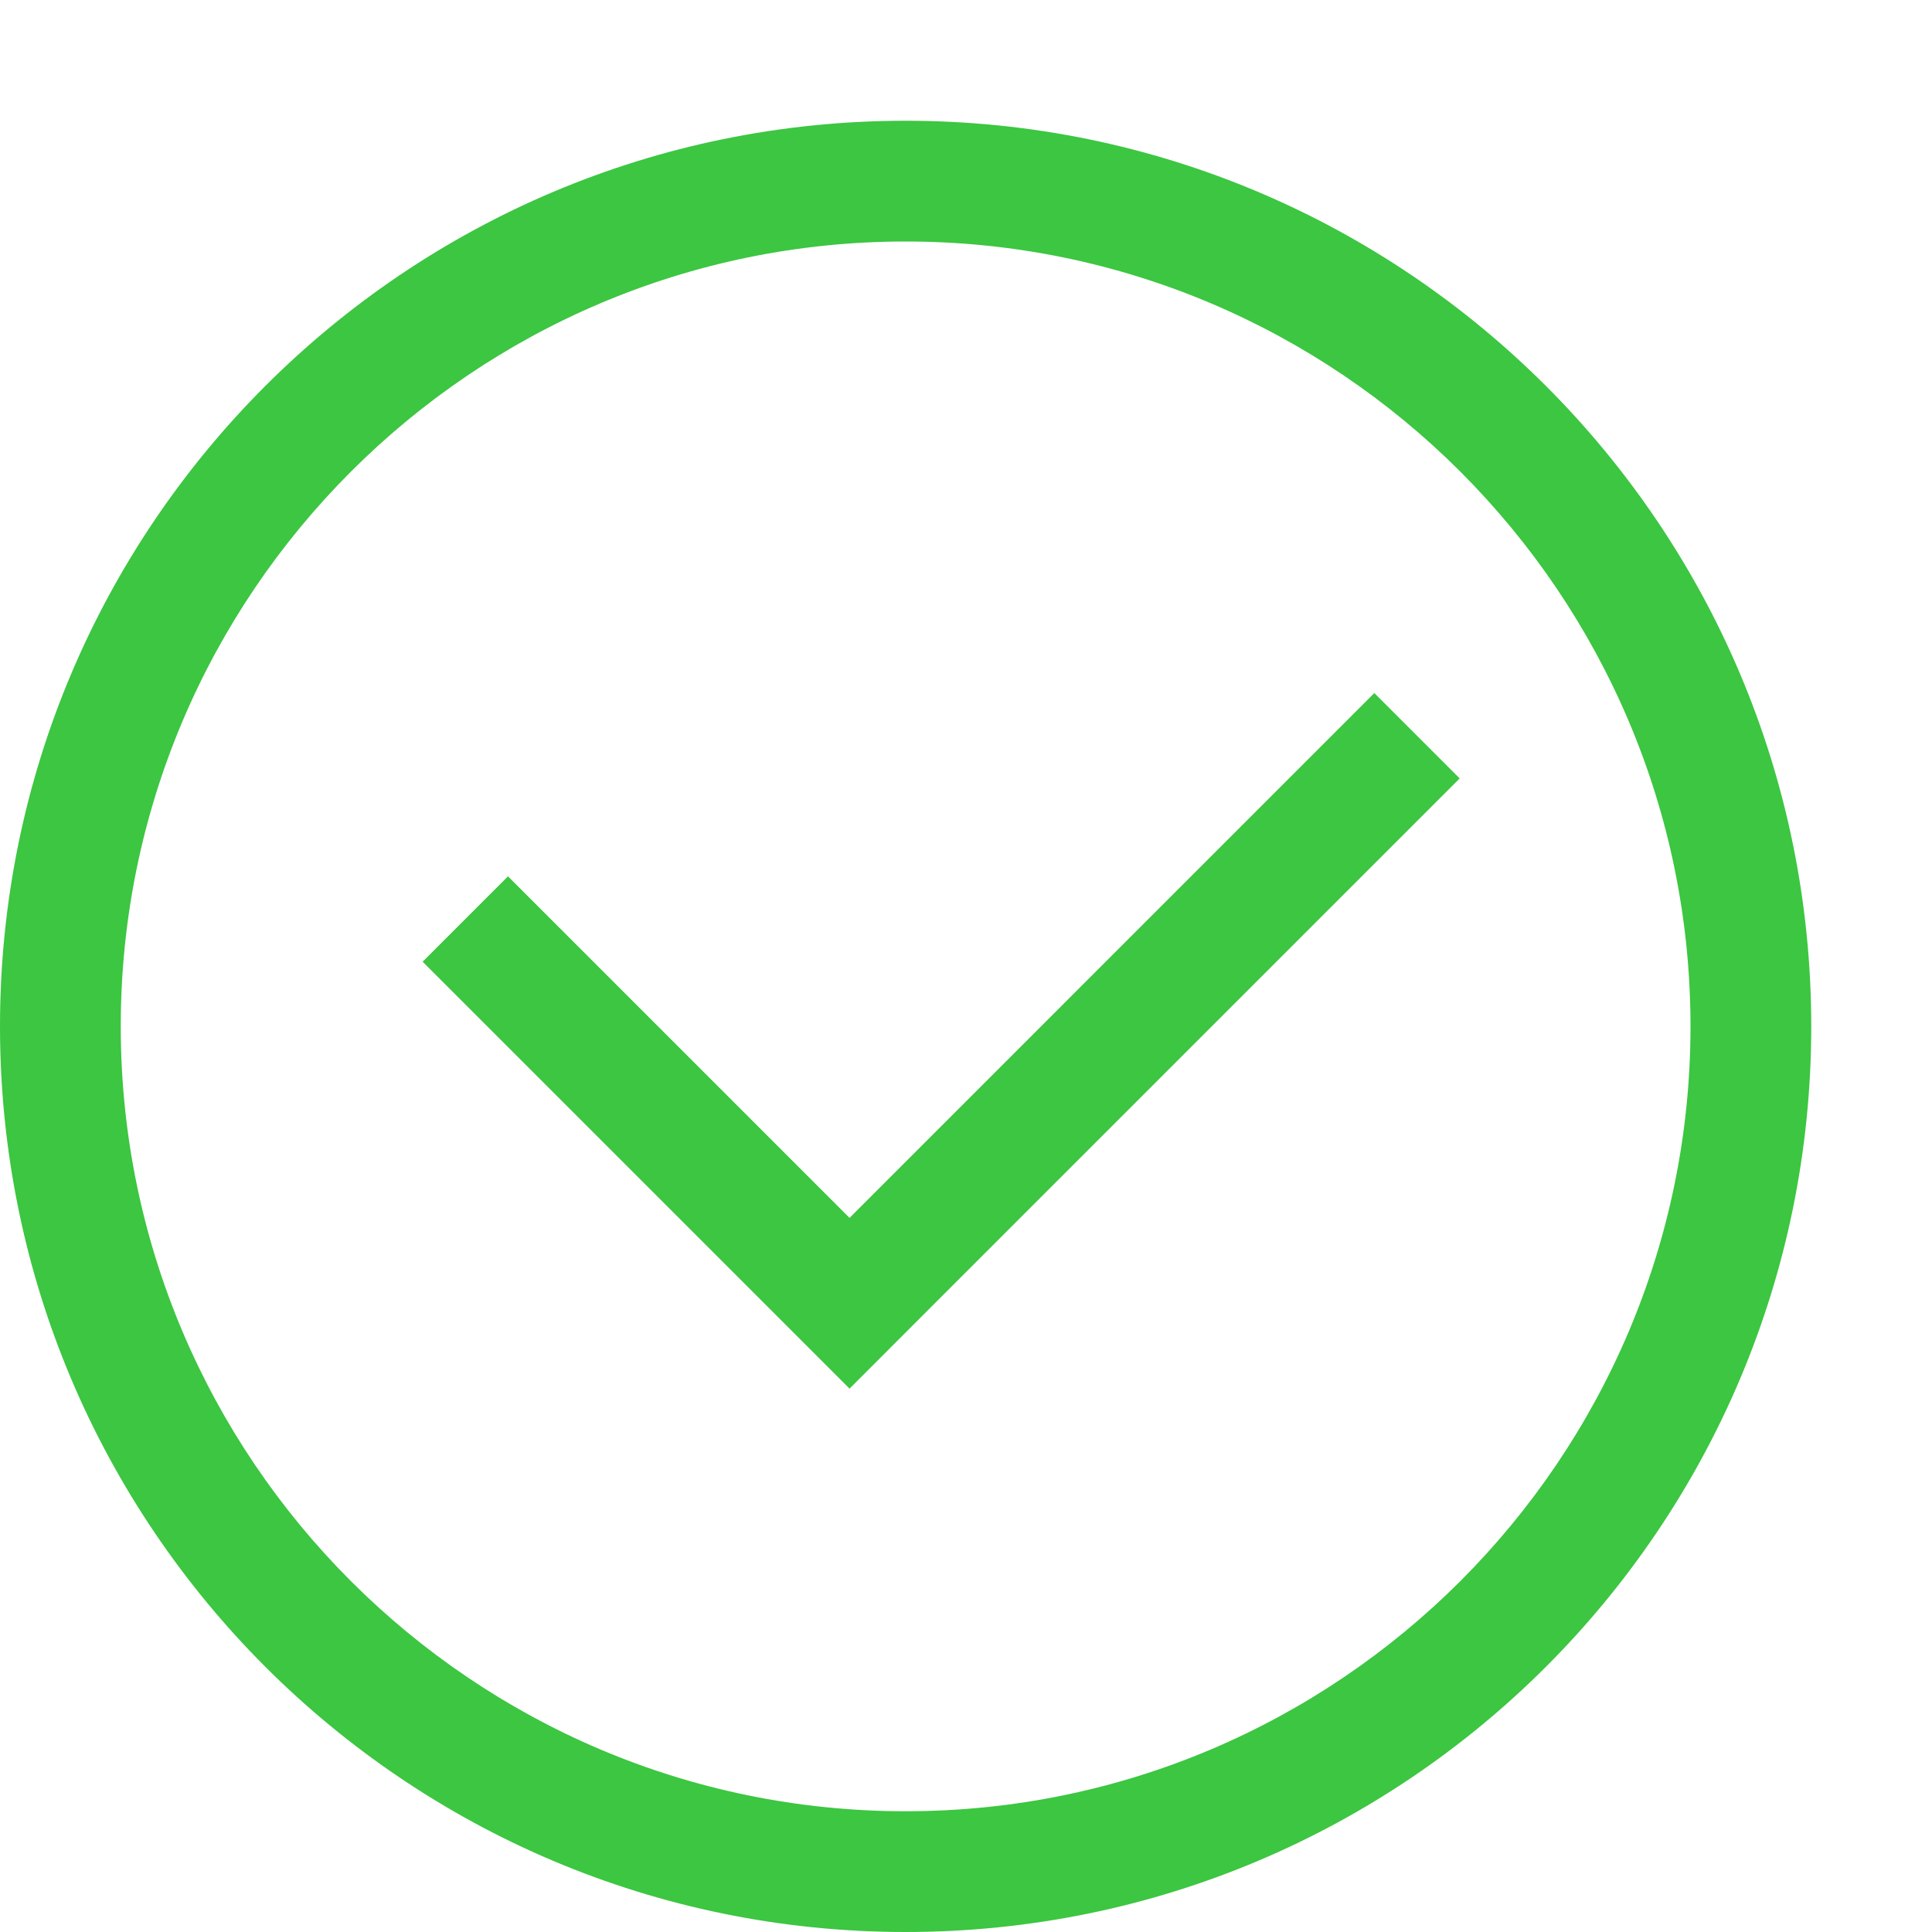 <!-- Copyright © 2015 MODULUS Sp. z o. o. / FUTURAMO™ --><svg xmlns="http://www.w3.org/2000/svg" x="0px" y="0px" width="64px" height="64px" viewBox="0 0 32 32"><path  fill="#3CC641" d="M15,2C6.716,2,0,8.716,0,17c0,8.284,6.716,15,15,15c8.284,0,15-6.716,15-15C30,8.716,23.284,2,15,2z M15,30 C7.832,30,2,24.168,2,17S7.832,4,15,4s13,5.832,13,13S22.168,30,15,30z M22.763,11.479l1.414,1.414l-8.692,8.692L14.071,23L7,15.929 l1.414-1.414l5.657,5.657L22.763,11.479z"></path></svg>